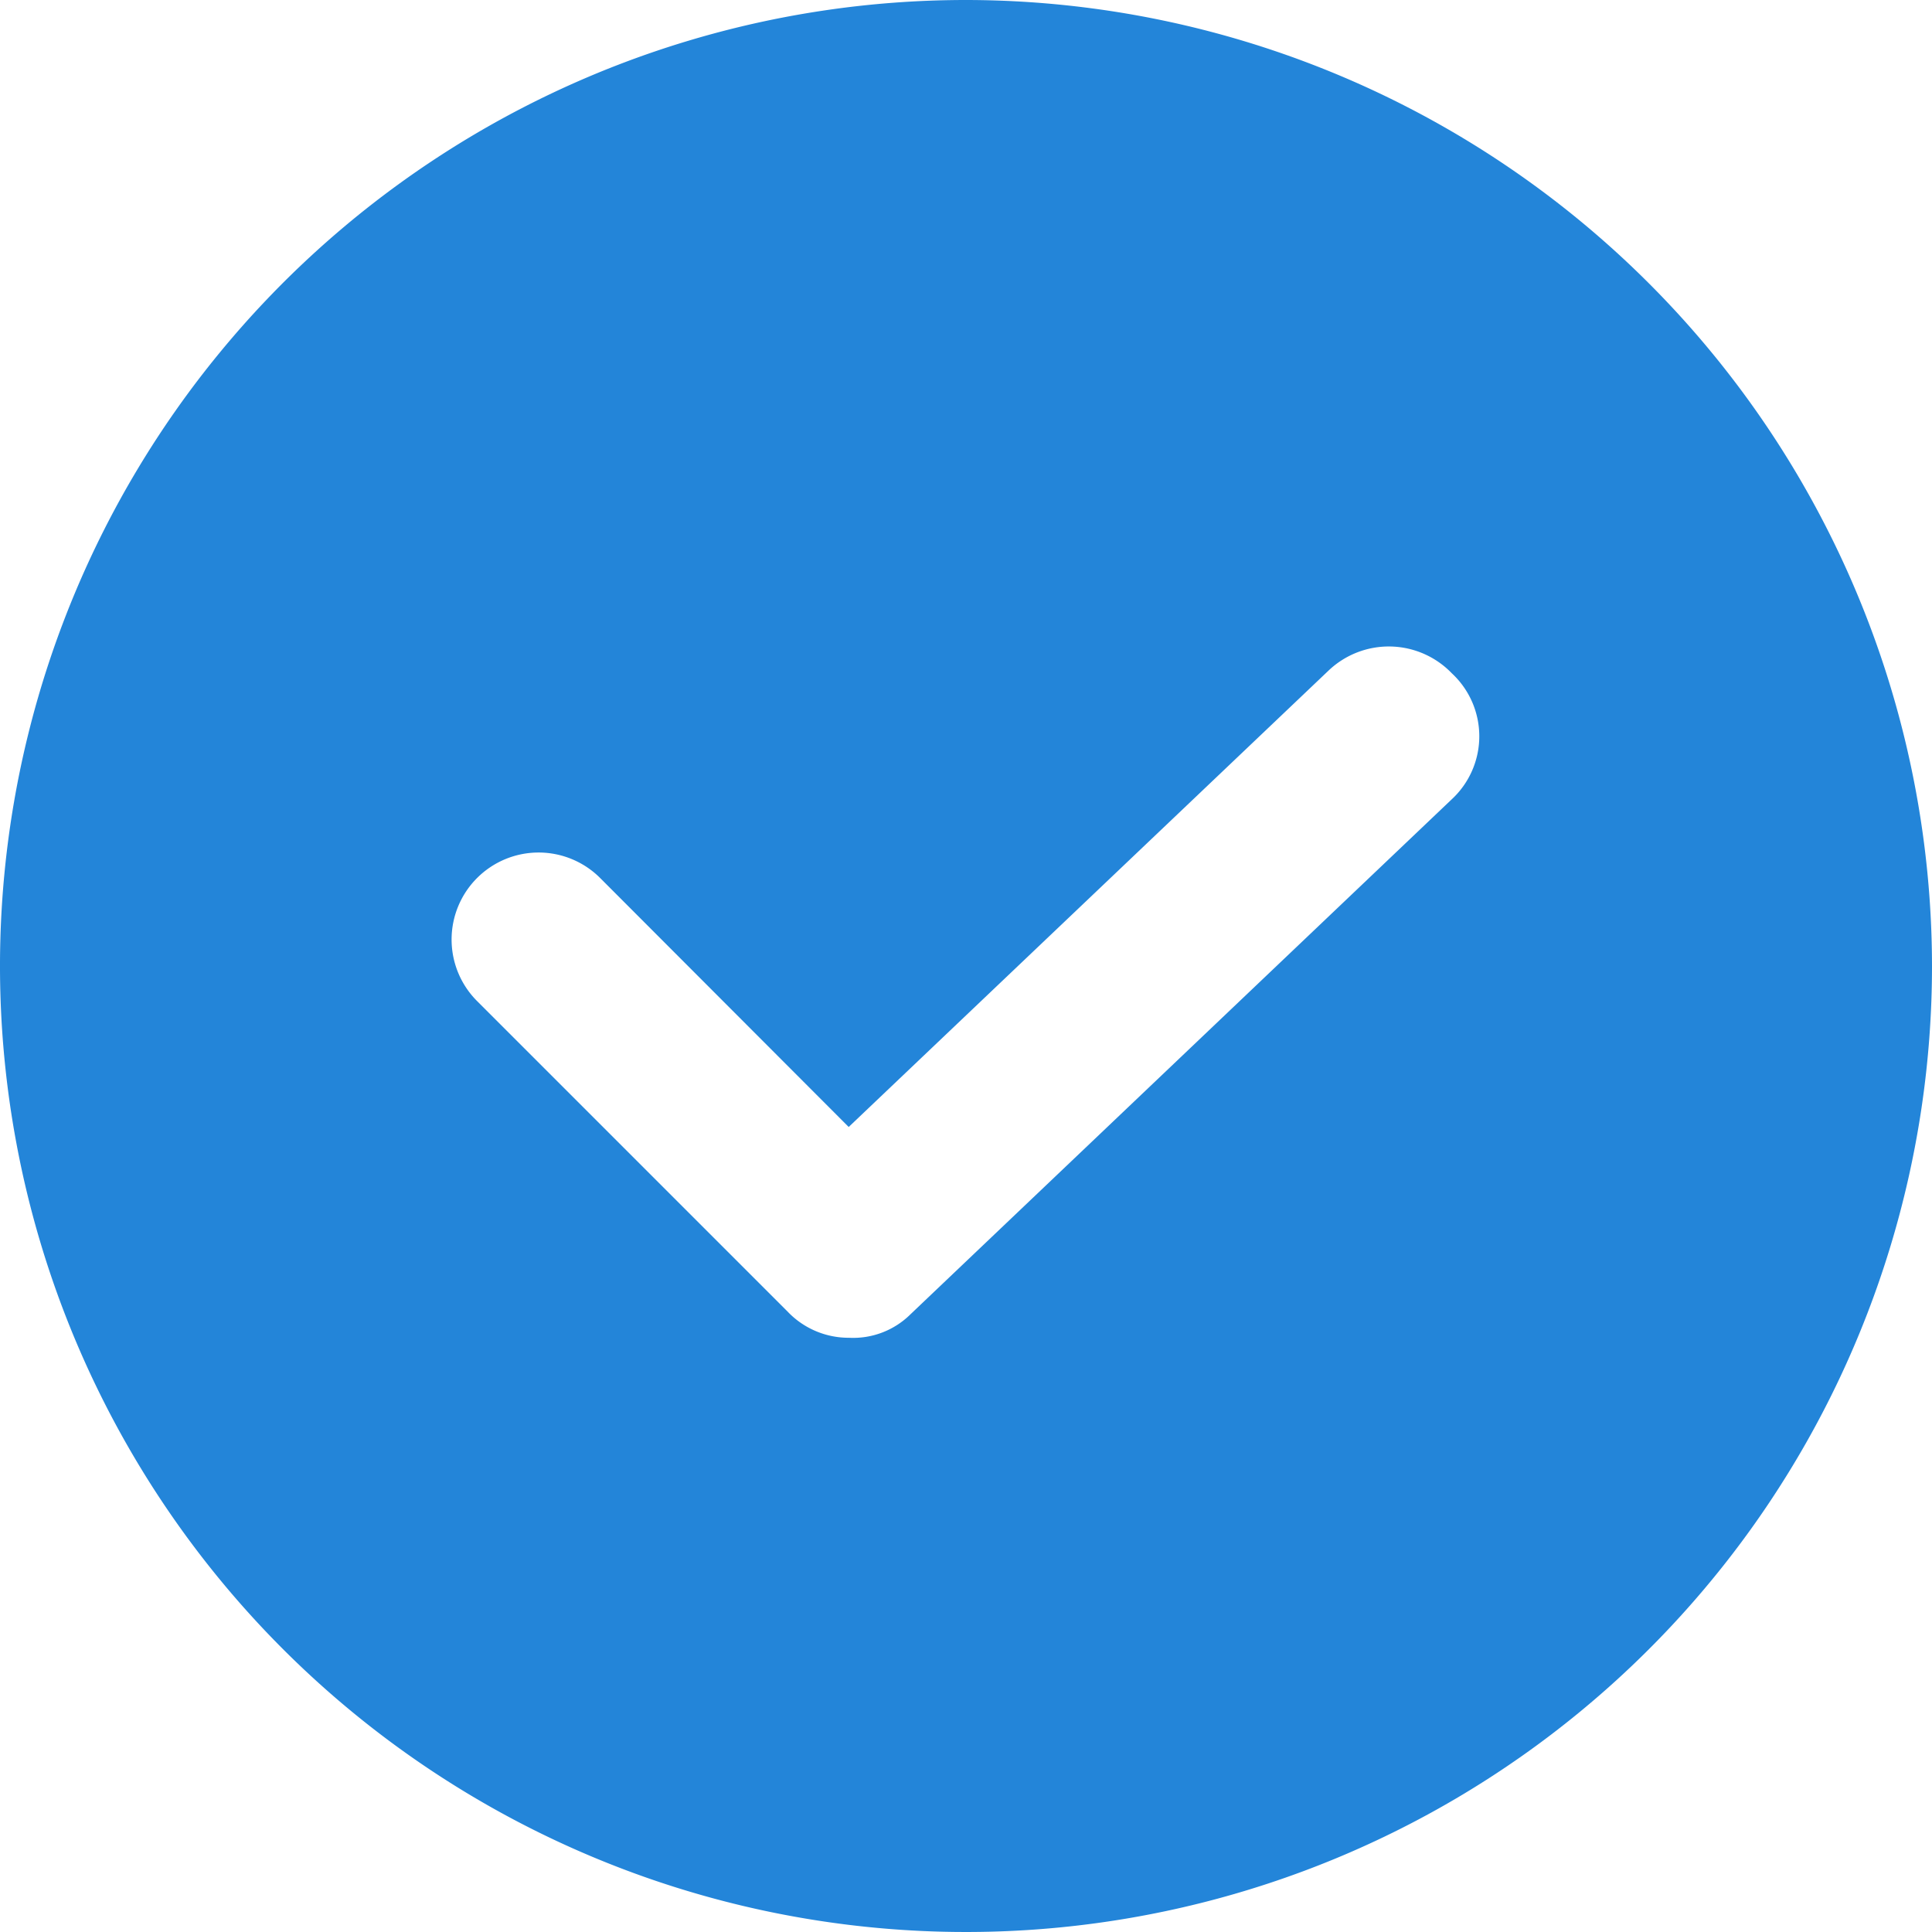 <svg xmlns="http://www.w3.org/2000/svg" width="28" height="28" viewBox="0 0 28 28">
  <g id="icon_tick_mark" transform="translate(-17 -17)">
    <path id="Path_85" data-name="Path 85" d="M31,17A14,14,0,1,0,45,31,14.014,14.014,0,0,0,31,17Zm7.042,11.582-7.848,7.467a1.18,1.18,0,0,1-.891.339,1.221,1.221,0,0,1-.891-.382l-4.5-4.5A1.26,1.26,0,0,1,25.7,29.727L29.3,33.333l6.958-6.618a1.267,1.267,0,0,1,1.782.042A1.245,1.245,0,0,1,38.042,28.582Z" fill="#2385d9"/>
  </g>
</svg>
